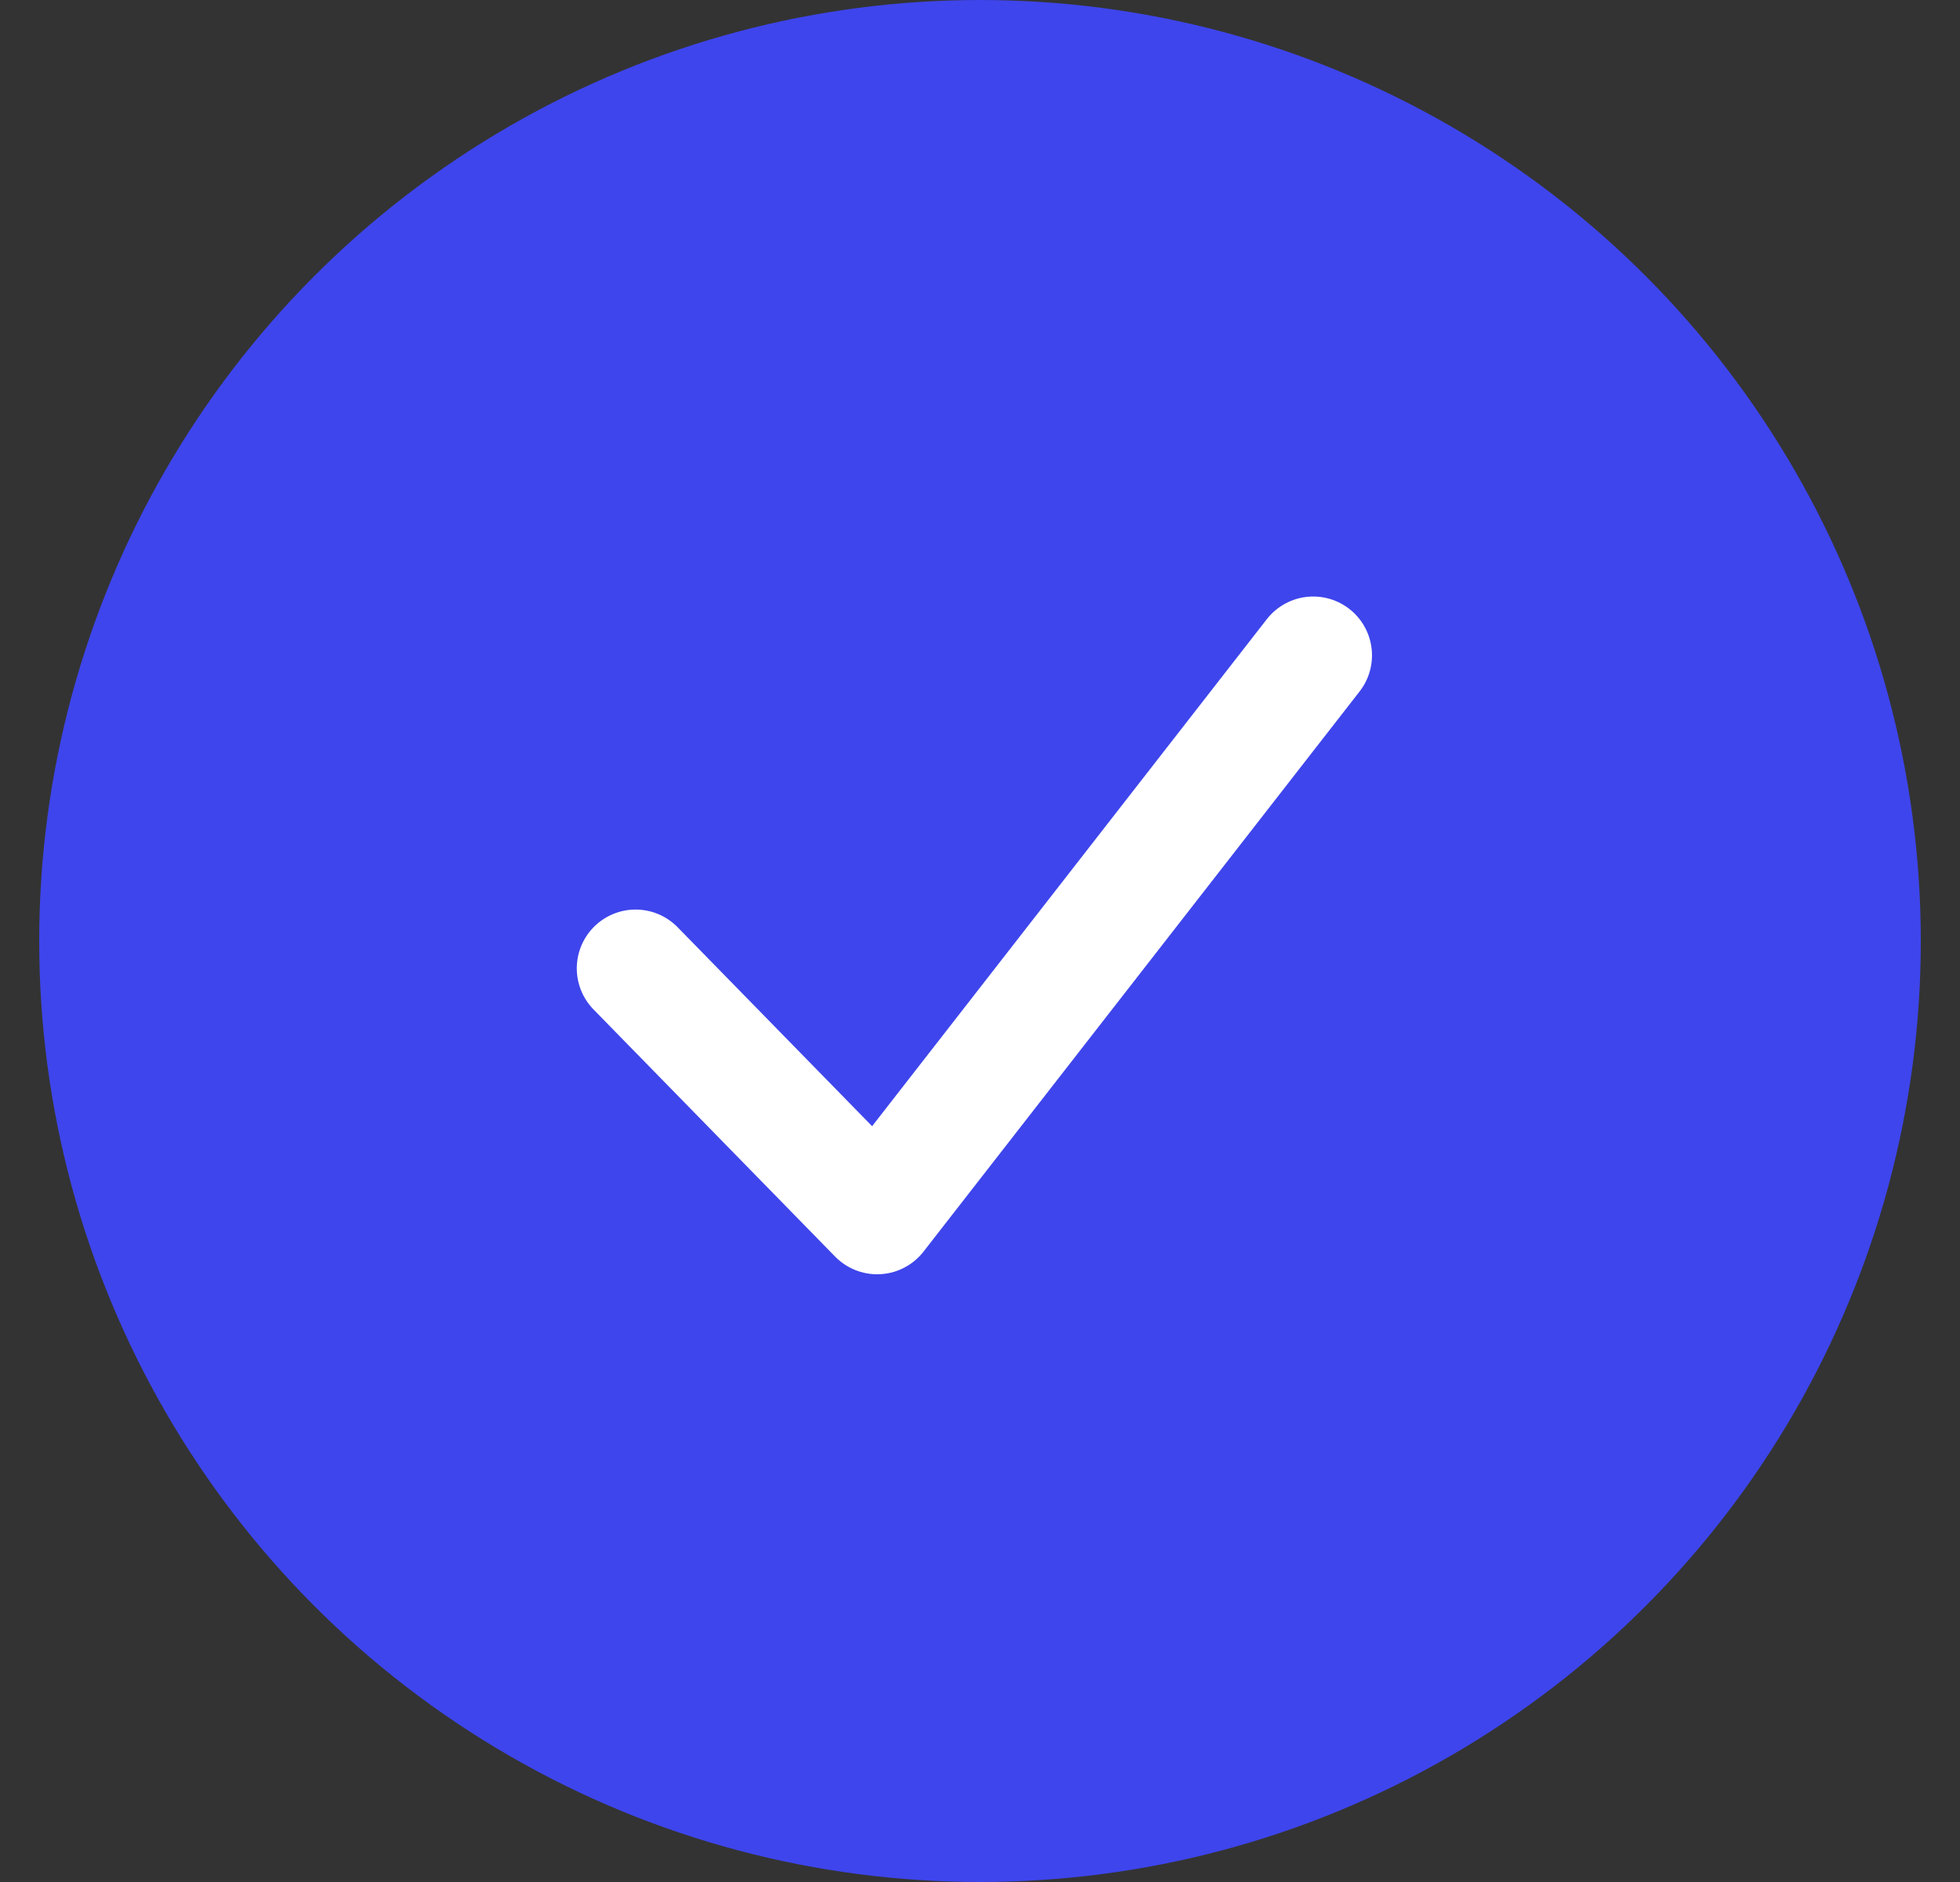 <svg width="25" height="24" viewBox="0 0 25 24" fill="none" xmlns="http://www.w3.org/2000/svg">
<rect x="0" y="0" width="25" height="24" fill="#333333" stroke="none"/>
<circle cx="12.5" cy="12" r="12" fill="#3E45EC"/>
<path d="M8.107 12.349L11.188 15.5L16.75 8.357" stroke="white" stroke-width="1.5" stroke-linecap="round" stroke-linejoin="round"/>
</svg>
